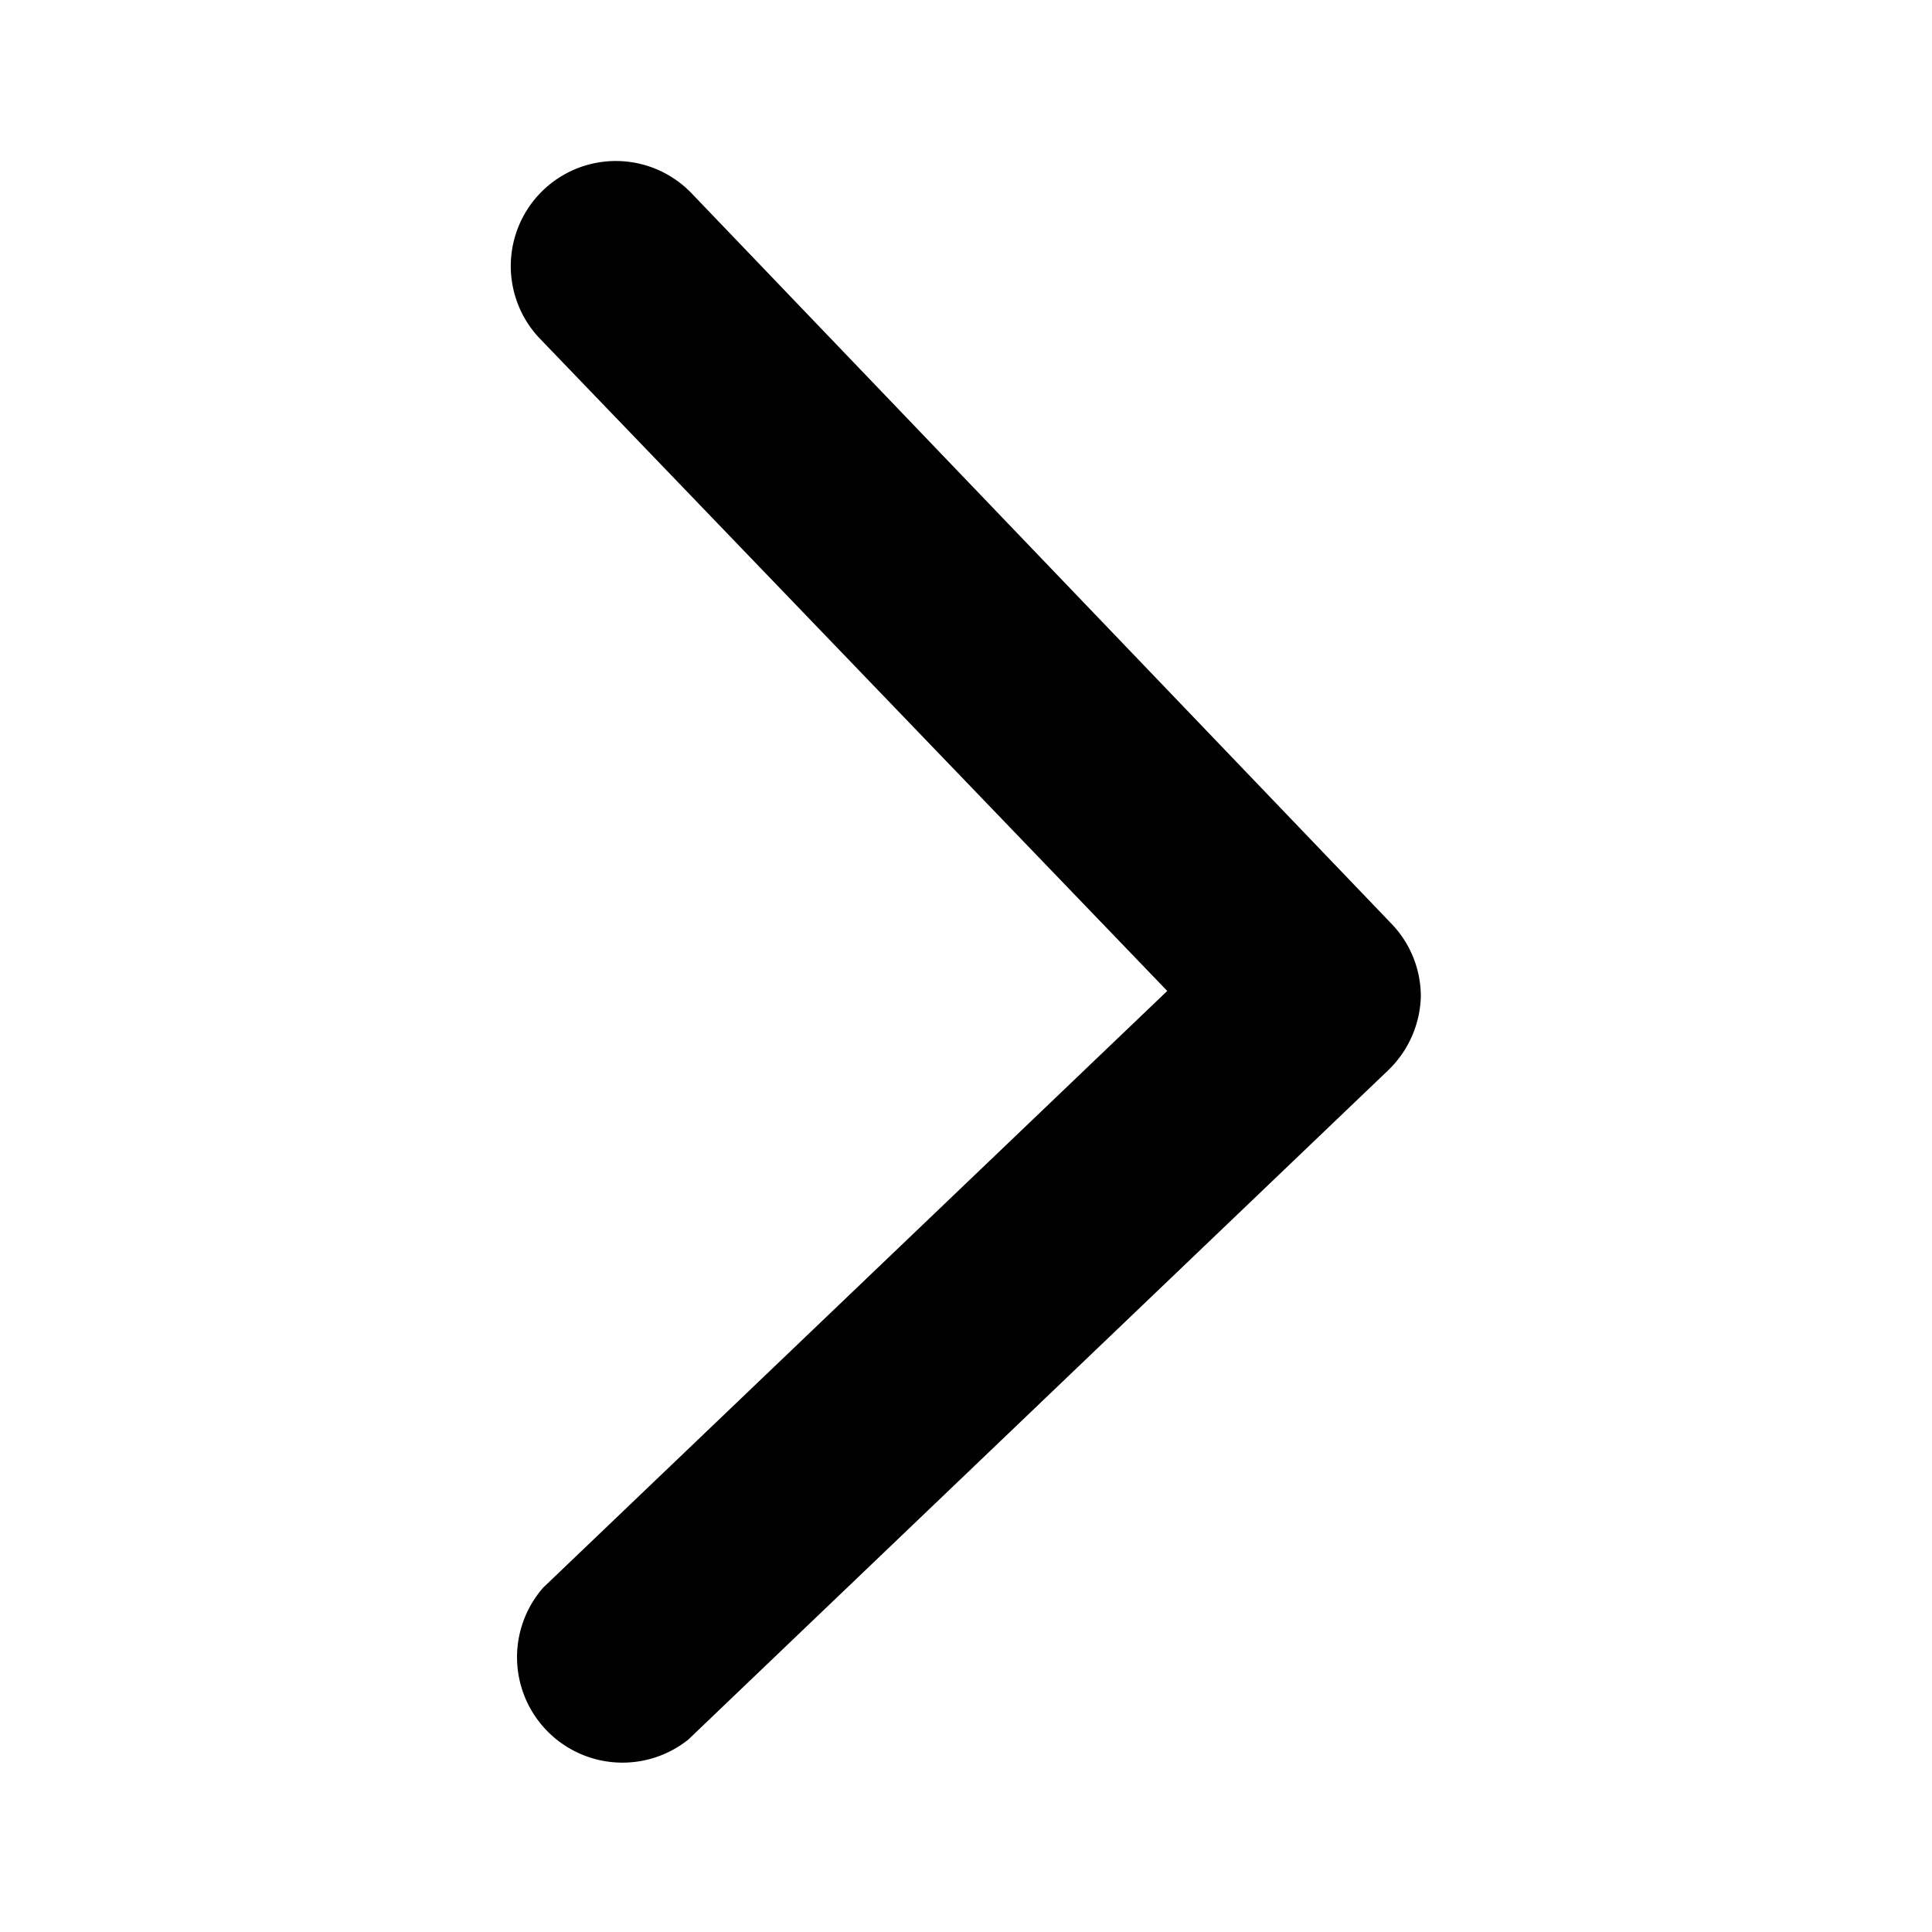 <svg xmlns="http://www.w3.org/2000/svg" viewBox="0 0 24 24"><path d="M17.65 12.38a1.32 1.32 0 0 1-.4.91l-8.7 8.32a1.31 1.31 0 0 1-1.8-1.89l7.75-7.41-7.79-8.1A1.3 1.3 0 1 1 8.59 2.4l8.7 9.08a1.3 1.3 0 0 1 .36.9z"/></svg>